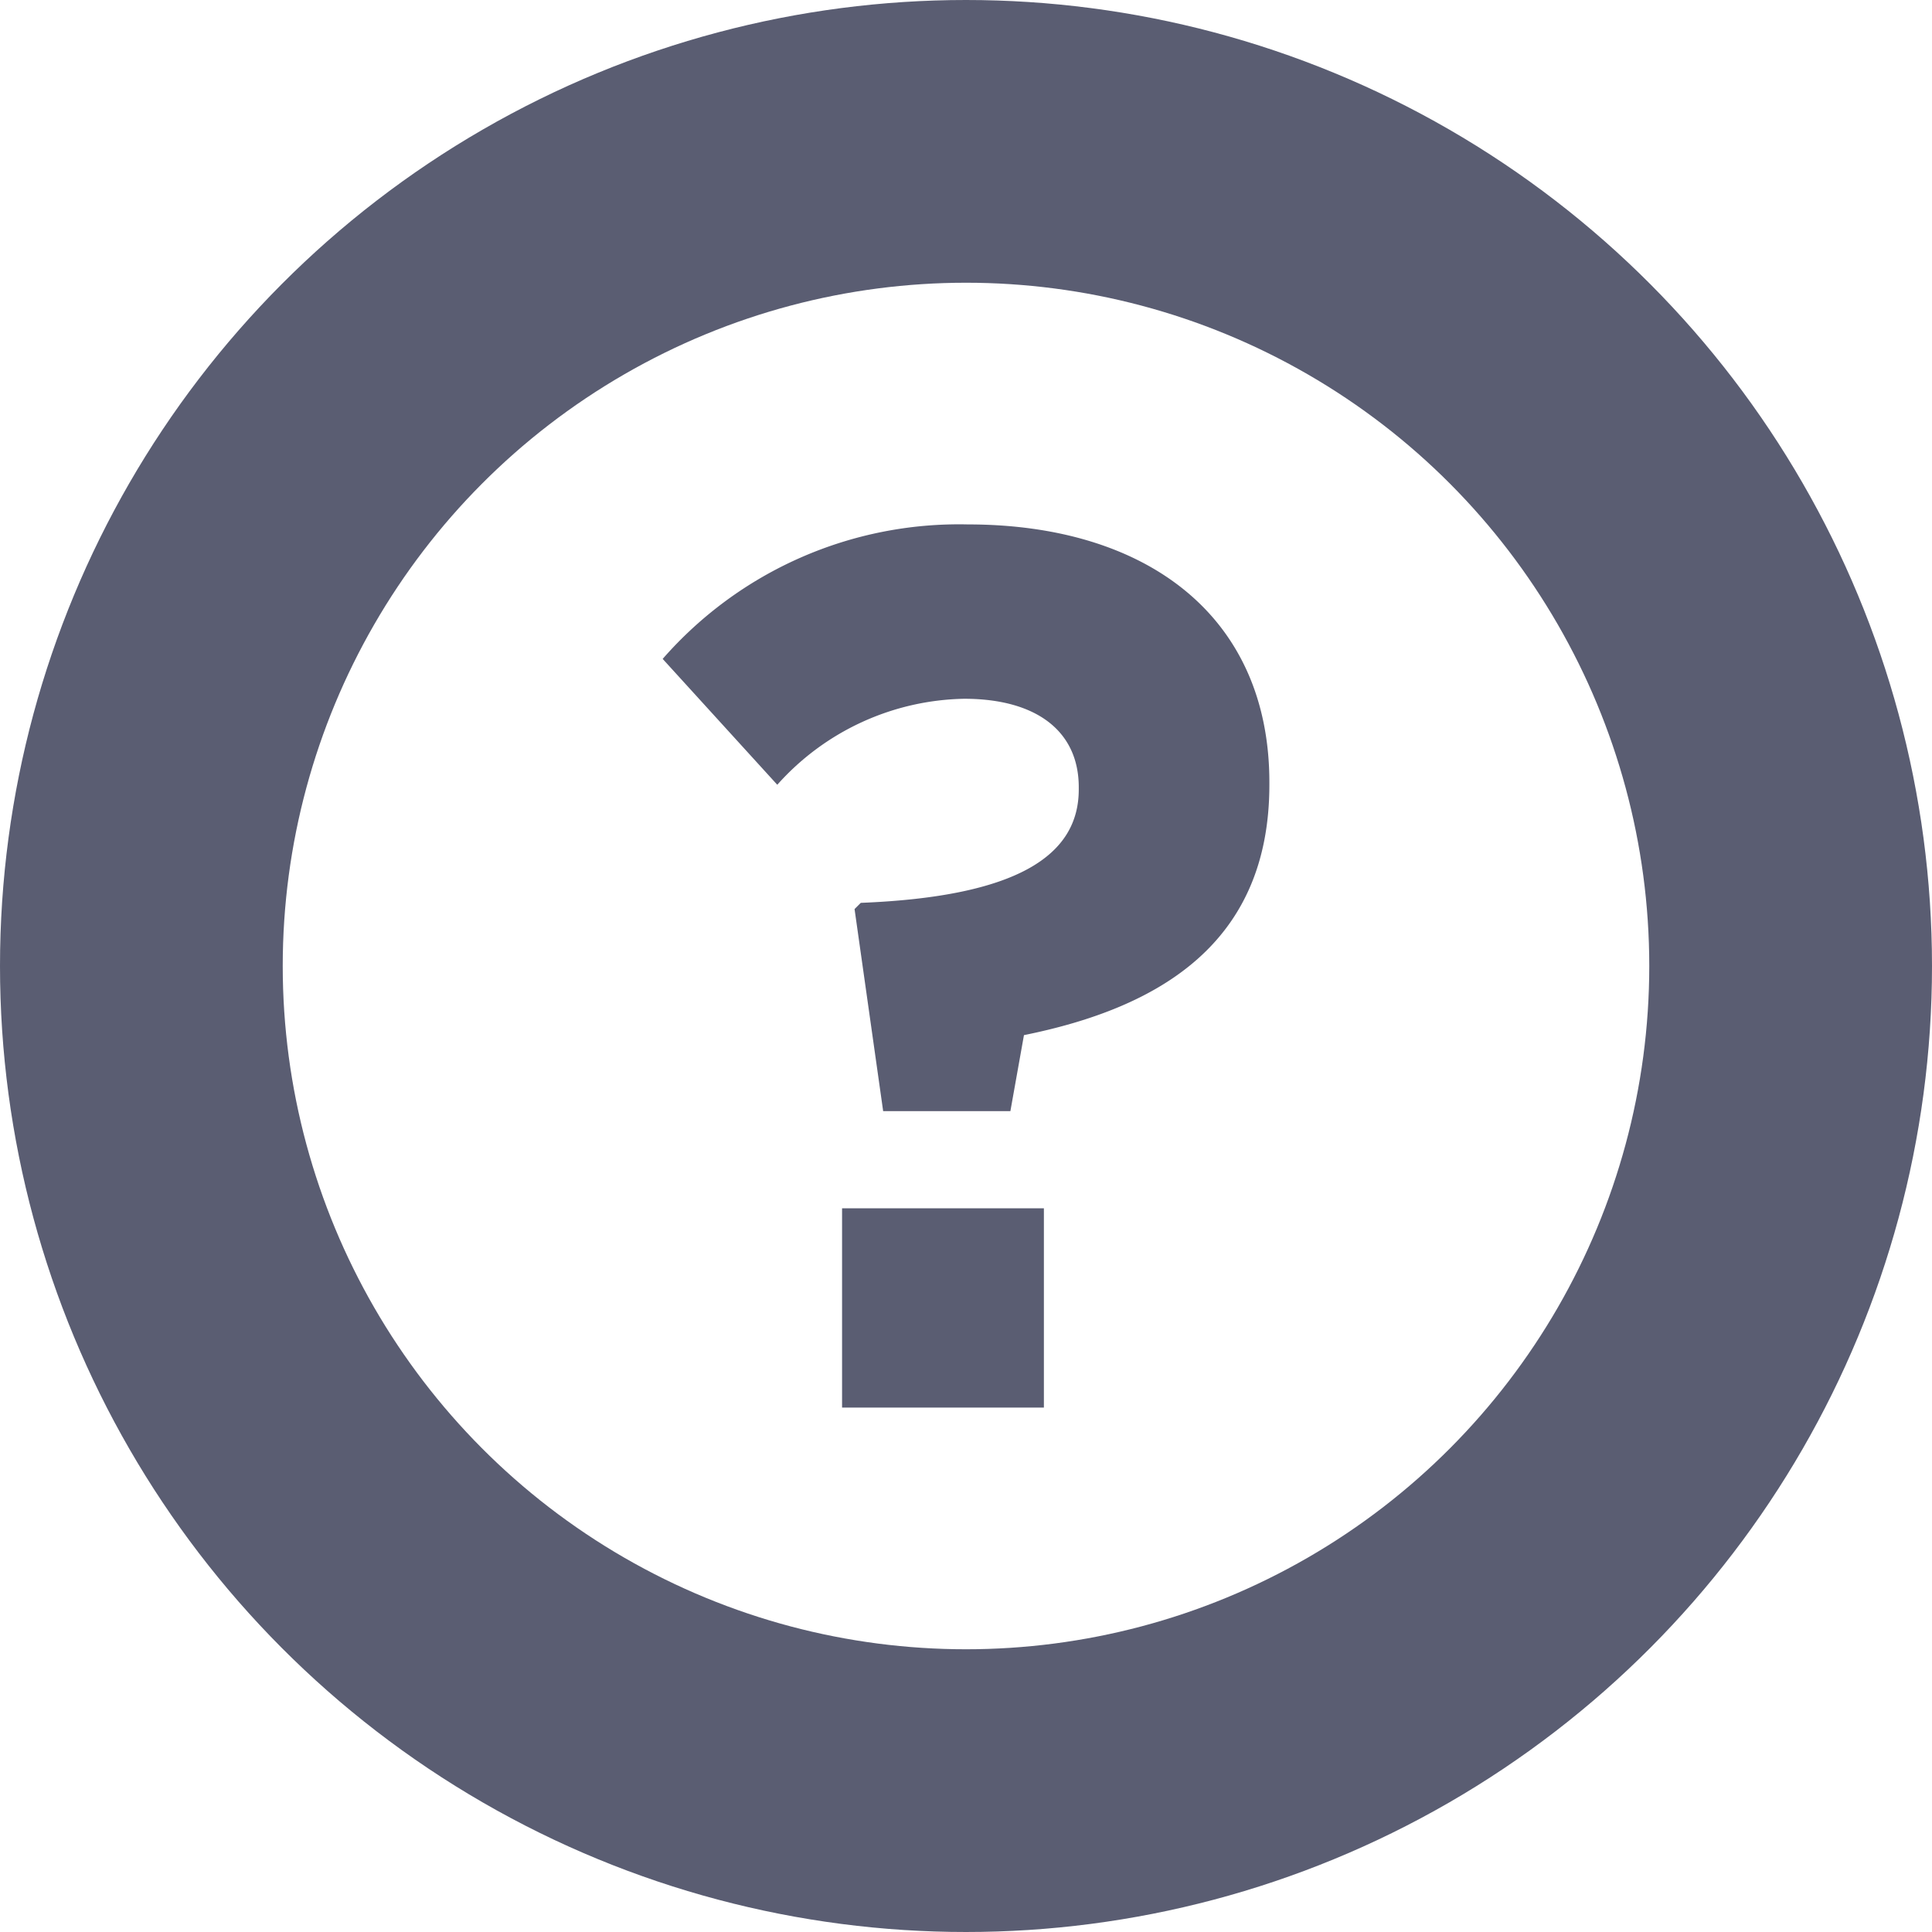 <svg xmlns="http://www.w3.org/2000/svg" width="41" height="41" viewBox="0 0 41 41">
  <g id="help-icon" transform="translate(-578.5 -379)">
    <g id="Ellipse_1" data-name="Ellipse 1">
      <circle id="Ellipse_1-2" data-name="Ellipse 1" cx="19.5" cy="19.5" r="19.5" transform="translate(579.5 380)" fill="none"/>
      <circle id="Ellipse_2" data-name="Ellipse 2" cx="17.5" cy="17.5" r="17.5" transform="translate(581.5 382)" fill="none" stroke="#5a5d72" stroke-width="6"/>
    </g>
    <path id="Path_40" data-name="Path 40" d="M4.959,2.526h2.7L7.947.913C10.828.331,13.155-1.043,13.155-4.4v-.053c0-3.516-2.591-5.472-6.4-5.472A8.351,8.351,0,0,0,.28-7.071L2.712-4.4A5.443,5.443,0,0,1,6.678-6.225c1.533,0,2.432.687,2.432,1.877V-4.3c0,1.4-1.3,2.274-4.626,2.406l-.132.132ZM4.087,8.817H8.37V4.588H4.087Z" transform="translate(592.283 400.054)" fill="#5a5d72"/>
  </g>
</svg>
